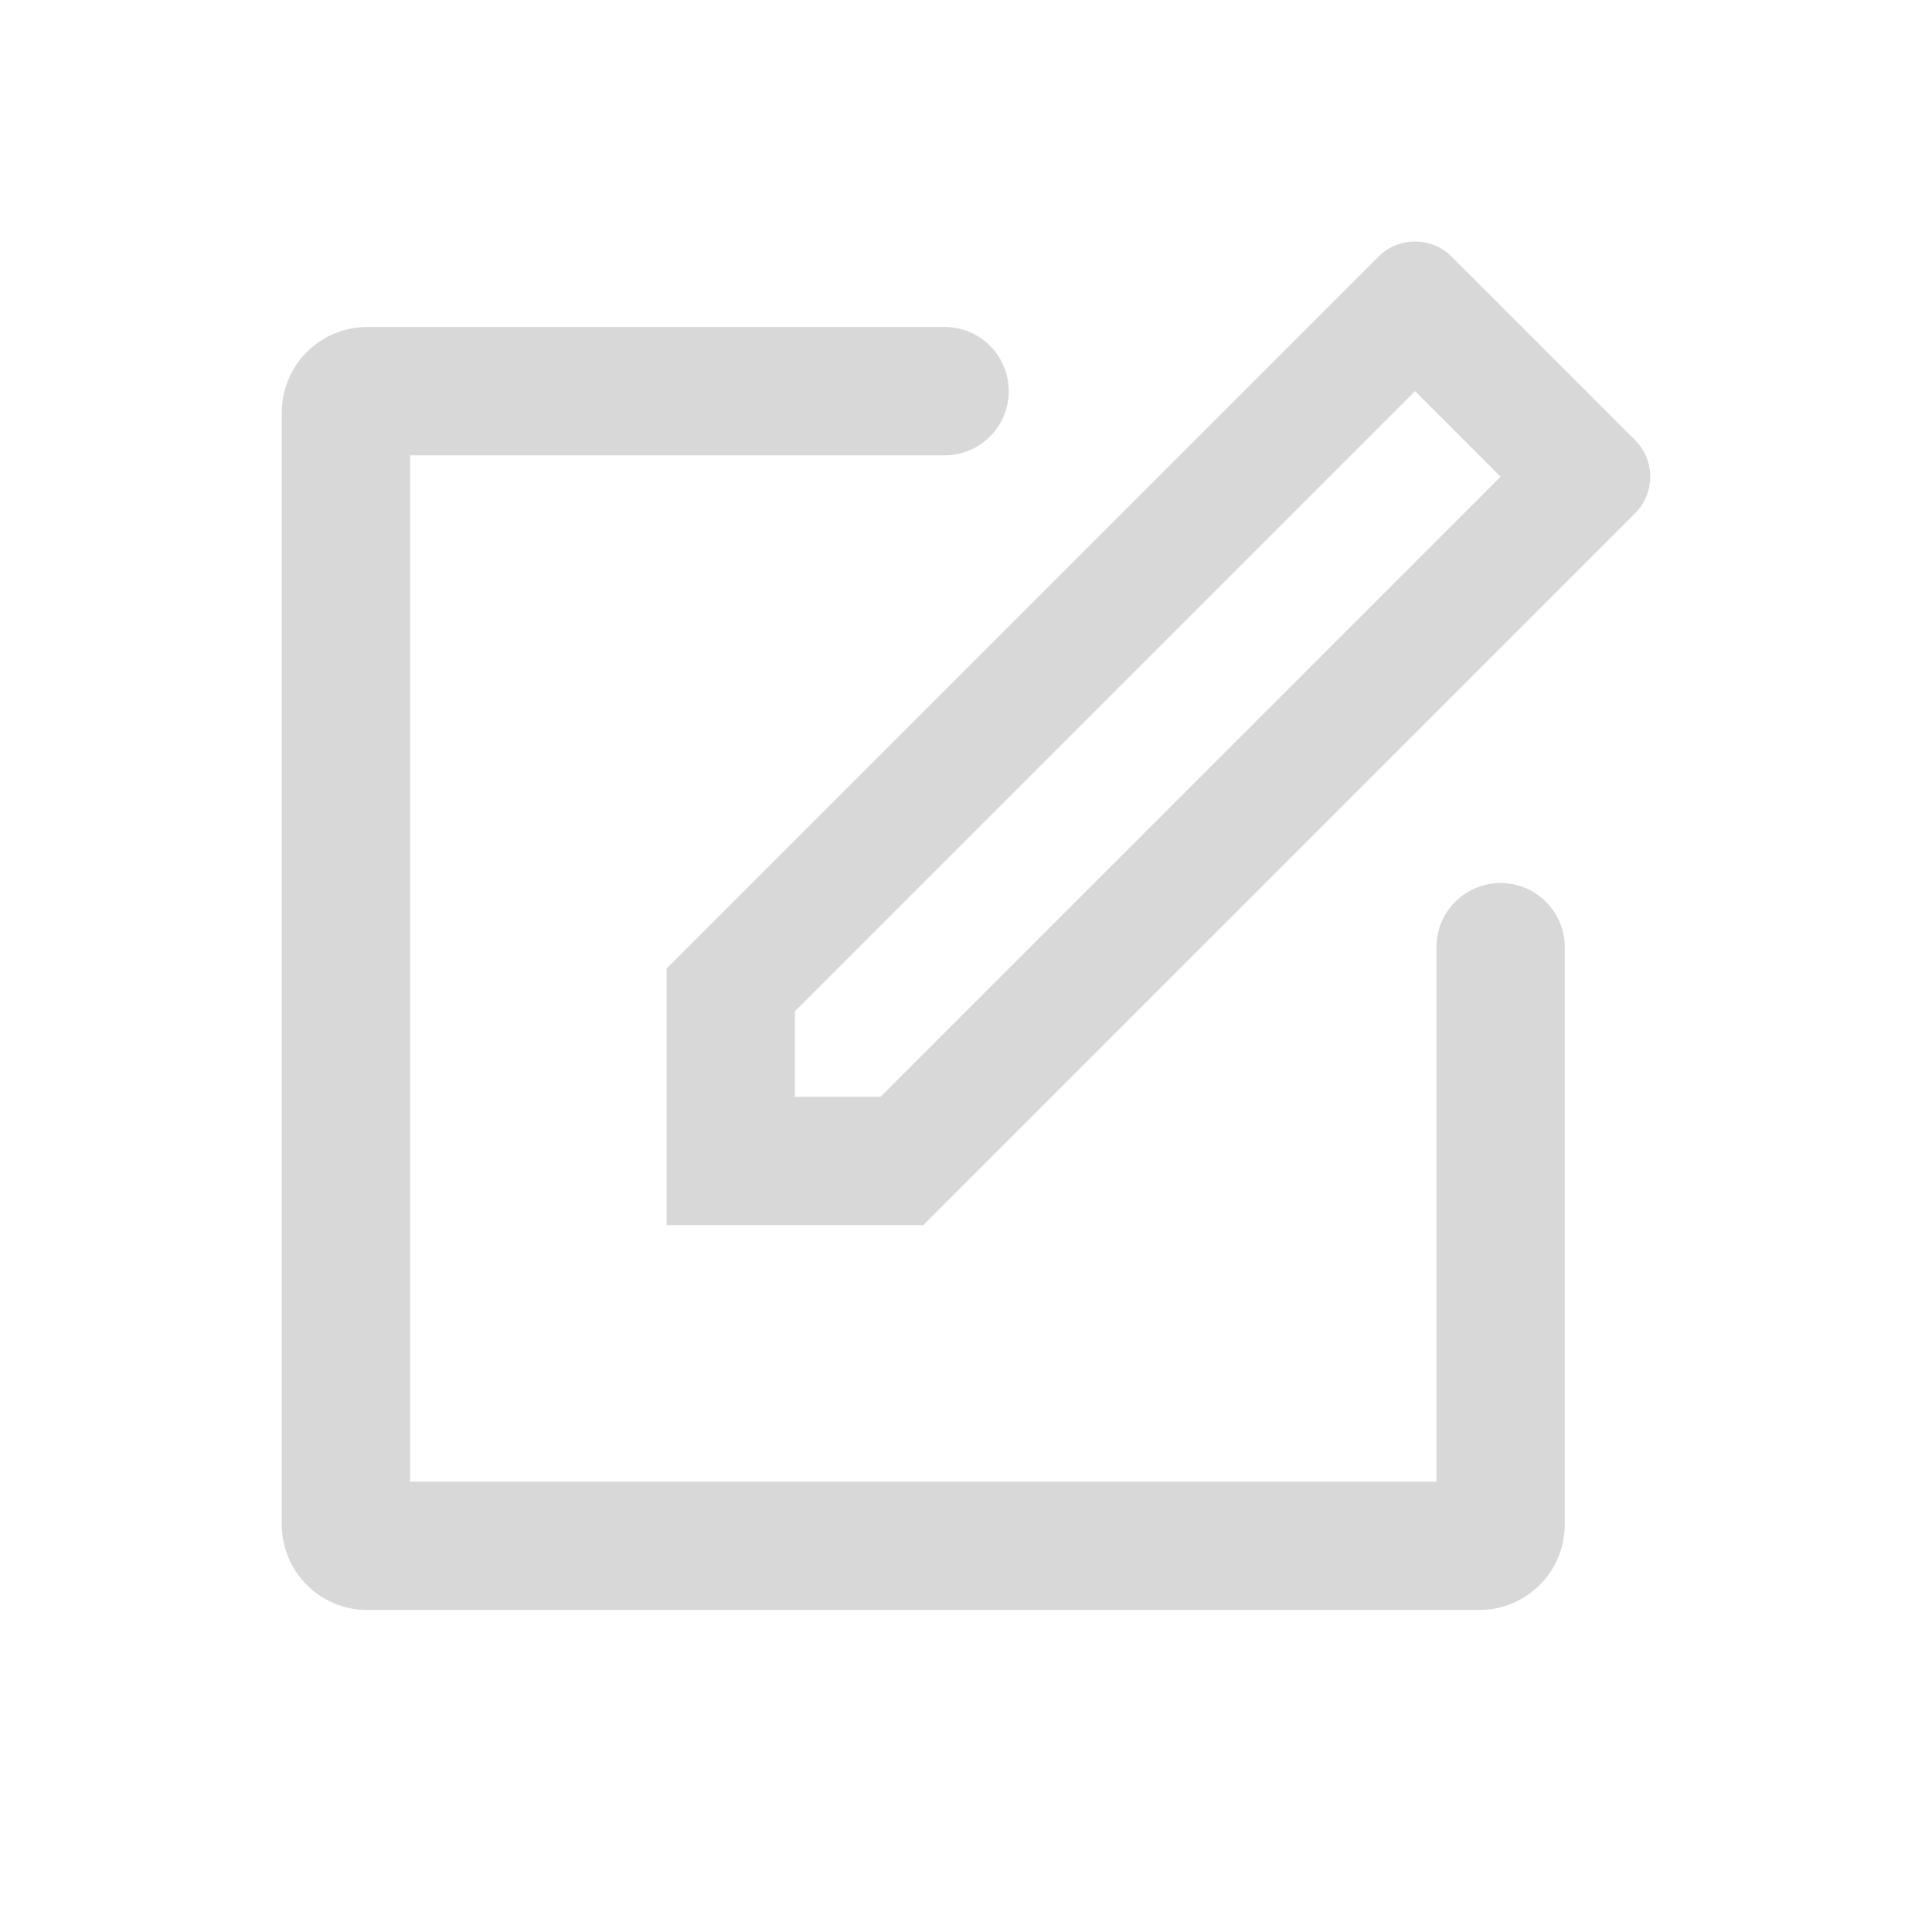 <?xml version="1.0" encoding="UTF-8"?>
<svg width="24px" height="24px" viewBox="0 0 24 24" version="1.1" xmlns="http://www.w3.org/2000/svg" xmlns:xlink="http://www.w3.org/1999/xlink">
    <!-- Generator: Sketch 58 (84663) - https://sketch.com -->
    <title>edit</title>
    <desc>Created with Sketch.</desc>
    <g id="🥑-风格确定" stroke="none" stroke-width="1" fill="none" fill-rule="evenodd">
        <g id="钱包列表页-设置" transform="translate(-183, -170)">
            <g id="编辑" transform="translate(183, 170)">
                <g id="编辑/icon">
                    <rect id="矩形" x="0" y="0" width="24" height="24"></rect>
                    <path d="M20.315,6.373 L11.469,15.219 L8.281,15.219 L8.281,12.031 L17.127,3.185 C17.252,3.061 17.415,3 17.578,3 C17.741,3 17.904,3.061 18.029,3.185 L20.315,5.471 C20.439,5.596 20.5,5.758 20.5,5.922 C20.5,6.085 20.439,6.248 20.315,6.373 Z M17.578,4.859 L9.875,12.562 L9.875,13.625 L10.938,13.625 L18.641,5.922 L17.578,4.859 Z M11.734,5.656 L5.094,5.656 L5.094,18.406 L17.844,18.406 L17.844,11.766 C17.844,11.326 18.2,10.969 18.641,10.969 C19.081,10.969 19.438,11.326 19.438,11.766 L19.438,18.937 C19.438,19.524 18.962,20 18.375,20 L4.562,20 C3.976,20 3.5,19.524 3.5,18.937 L3.5,5.125 C3.5,4.538 3.976,4.062 4.562,4.062 L11.734,4.062 C12.175,4.062 12.531,4.419 12.531,4.859 C12.531,5.299 12.175,5.656 11.734,5.656 Z" id="形状" fill="#D8D8D8" fill-rule="nonzero"></path>
                </g>
            </g>
        </g>
    </g>
</svg>
